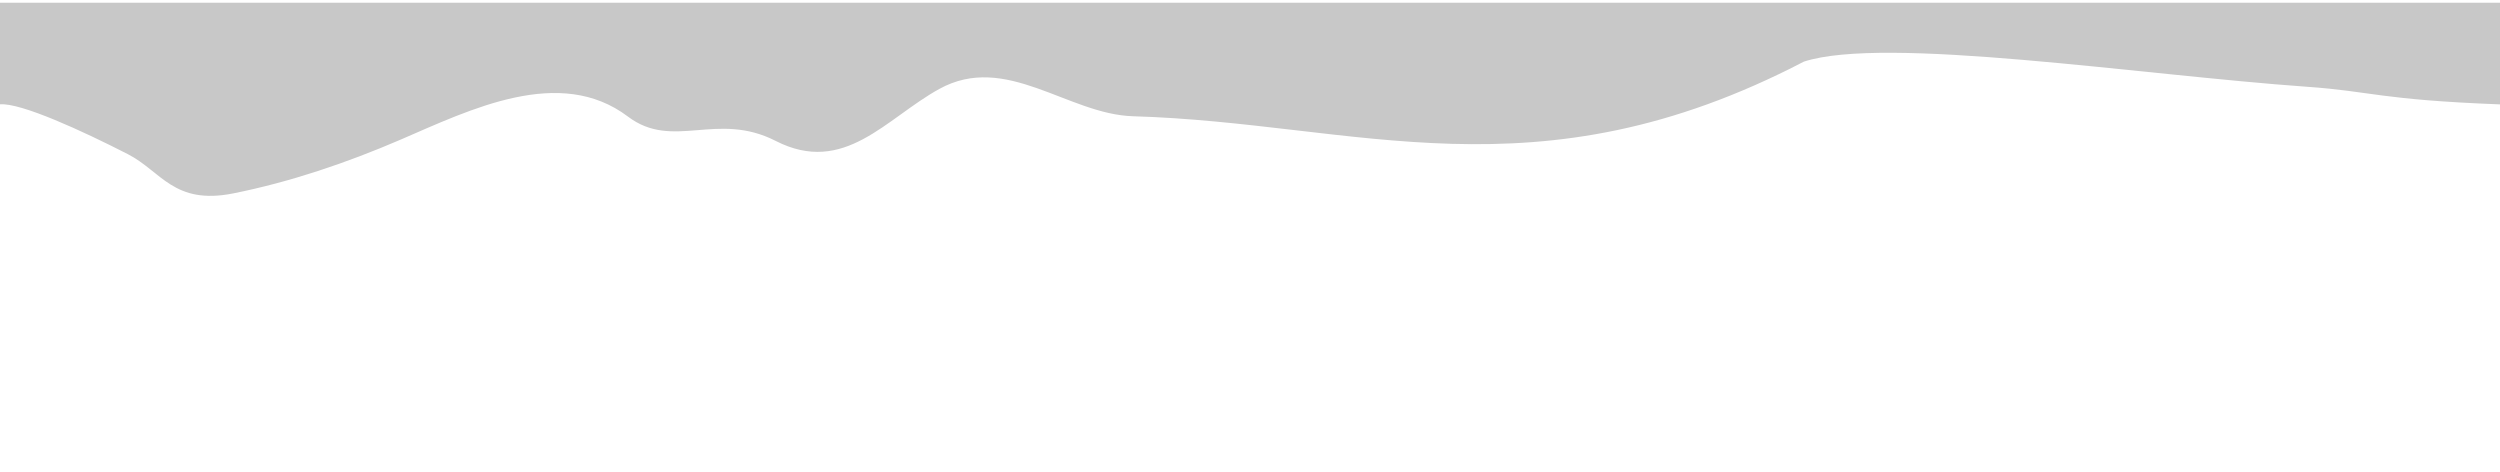 <?xml version="1.0" encoding="UTF-8" standalone="no"?>
<!-- Created with Inkscape (http://www.inkscape.org/) -->

<svg
   width="1397.455"
   height="263.569"
   viewBox="0 0 369.743 69.736"
   version="1.1"
   id="svg5"
   inkscape:version="1.2.1 (9c6d41e4, 2022-07-14)"
   sodipodi:docname="layer8repeatable.svg"
   inkscape:export-filename="layer5.svg"
   inkscape:export-xdpi="96"
   inkscape:export-ydpi="96"
   xmlns:inkscape="http://www.inkscape.org/namespaces/inkscape"
   xmlns:sodipodi="http://sodipodi.sourceforge.net/DTD/sodipodi-0.dtd"
   xmlns="http://www.w3.org/2000/svg"
   xmlns:svg="http://www.w3.org/2000/svg">
  <sodipodi:namedview
     id="namedview7"
     pagecolor="#ffffff"
     bordercolor="#000000"
     borderopacity="0.25"
     inkscape:showpageshadow="2"
     inkscape:pageopacity="0.0"
     inkscape:pagecheckerboard="0"
     inkscape:deskcolor="#d1d1d1"
     inkscape:document-units="mm"
     showgrid="false"
     inkscape:zoom="0.65547725"
     inkscape:cx="843.6601"
     inkscape:cy="121.28567"
     inkscape:window-width="1920"
     inkscape:window-height="1035"
     inkscape:window-x="0"
     inkscape:window-y="23"
     inkscape:window-maximized="0"
     inkscape:current-layer="layer2"
     showguides="true">
    <sodipodi:guide
       position="298.553,-6.398"
       orientation="0,-1"
       id="guide4992"
       inkscape:locked="false" />
    <sodipodi:guide
       position="269.314,9.291"
       orientation="0,-1"
       id="guide6904"
       inkscape:locked="false" />
  </sodipodi:namedview>
  <defs
     id="defs2" />
  <g
     inkscape:groupmode="layer"
     id="layer2"
     inkscape:label="Ebene 2"
     transform="translate(-0.445,12.141)">
    <path
       id="rect841"
       style="fill:#c8c8c8;fill-opacity:1;stroke:none;stroke-width:0.518"
       d="M 0.445,-11.737 V 3.287 C 3.532,3.037 12.606,7.201 19.359,10.662 c 4.927,2.525 6.802,7.552 15.562,5.804 8.447,-1.685 16.844,-4.537 24.759,-7.949 10.316,-4.447 23.552,-11.025 33.632,-3.417 6.687,5.047 13.126,-0.86 21.861,3.604 10.122,5.173 16.292,-3.334 24.185,-7.686 9.865,-5.441 19.017,3.752 28.66,4.034 33.166,0.972 59.469,12.602 99.213,-8.078 11.995,-3.893 49.68,1.972 74.474,3.723 9.51,0.672 10.709,1.915 28.484,2.601 0,-5.041 4e-5,-9.843 0,-15.034 z" />
  </g>
</svg>

